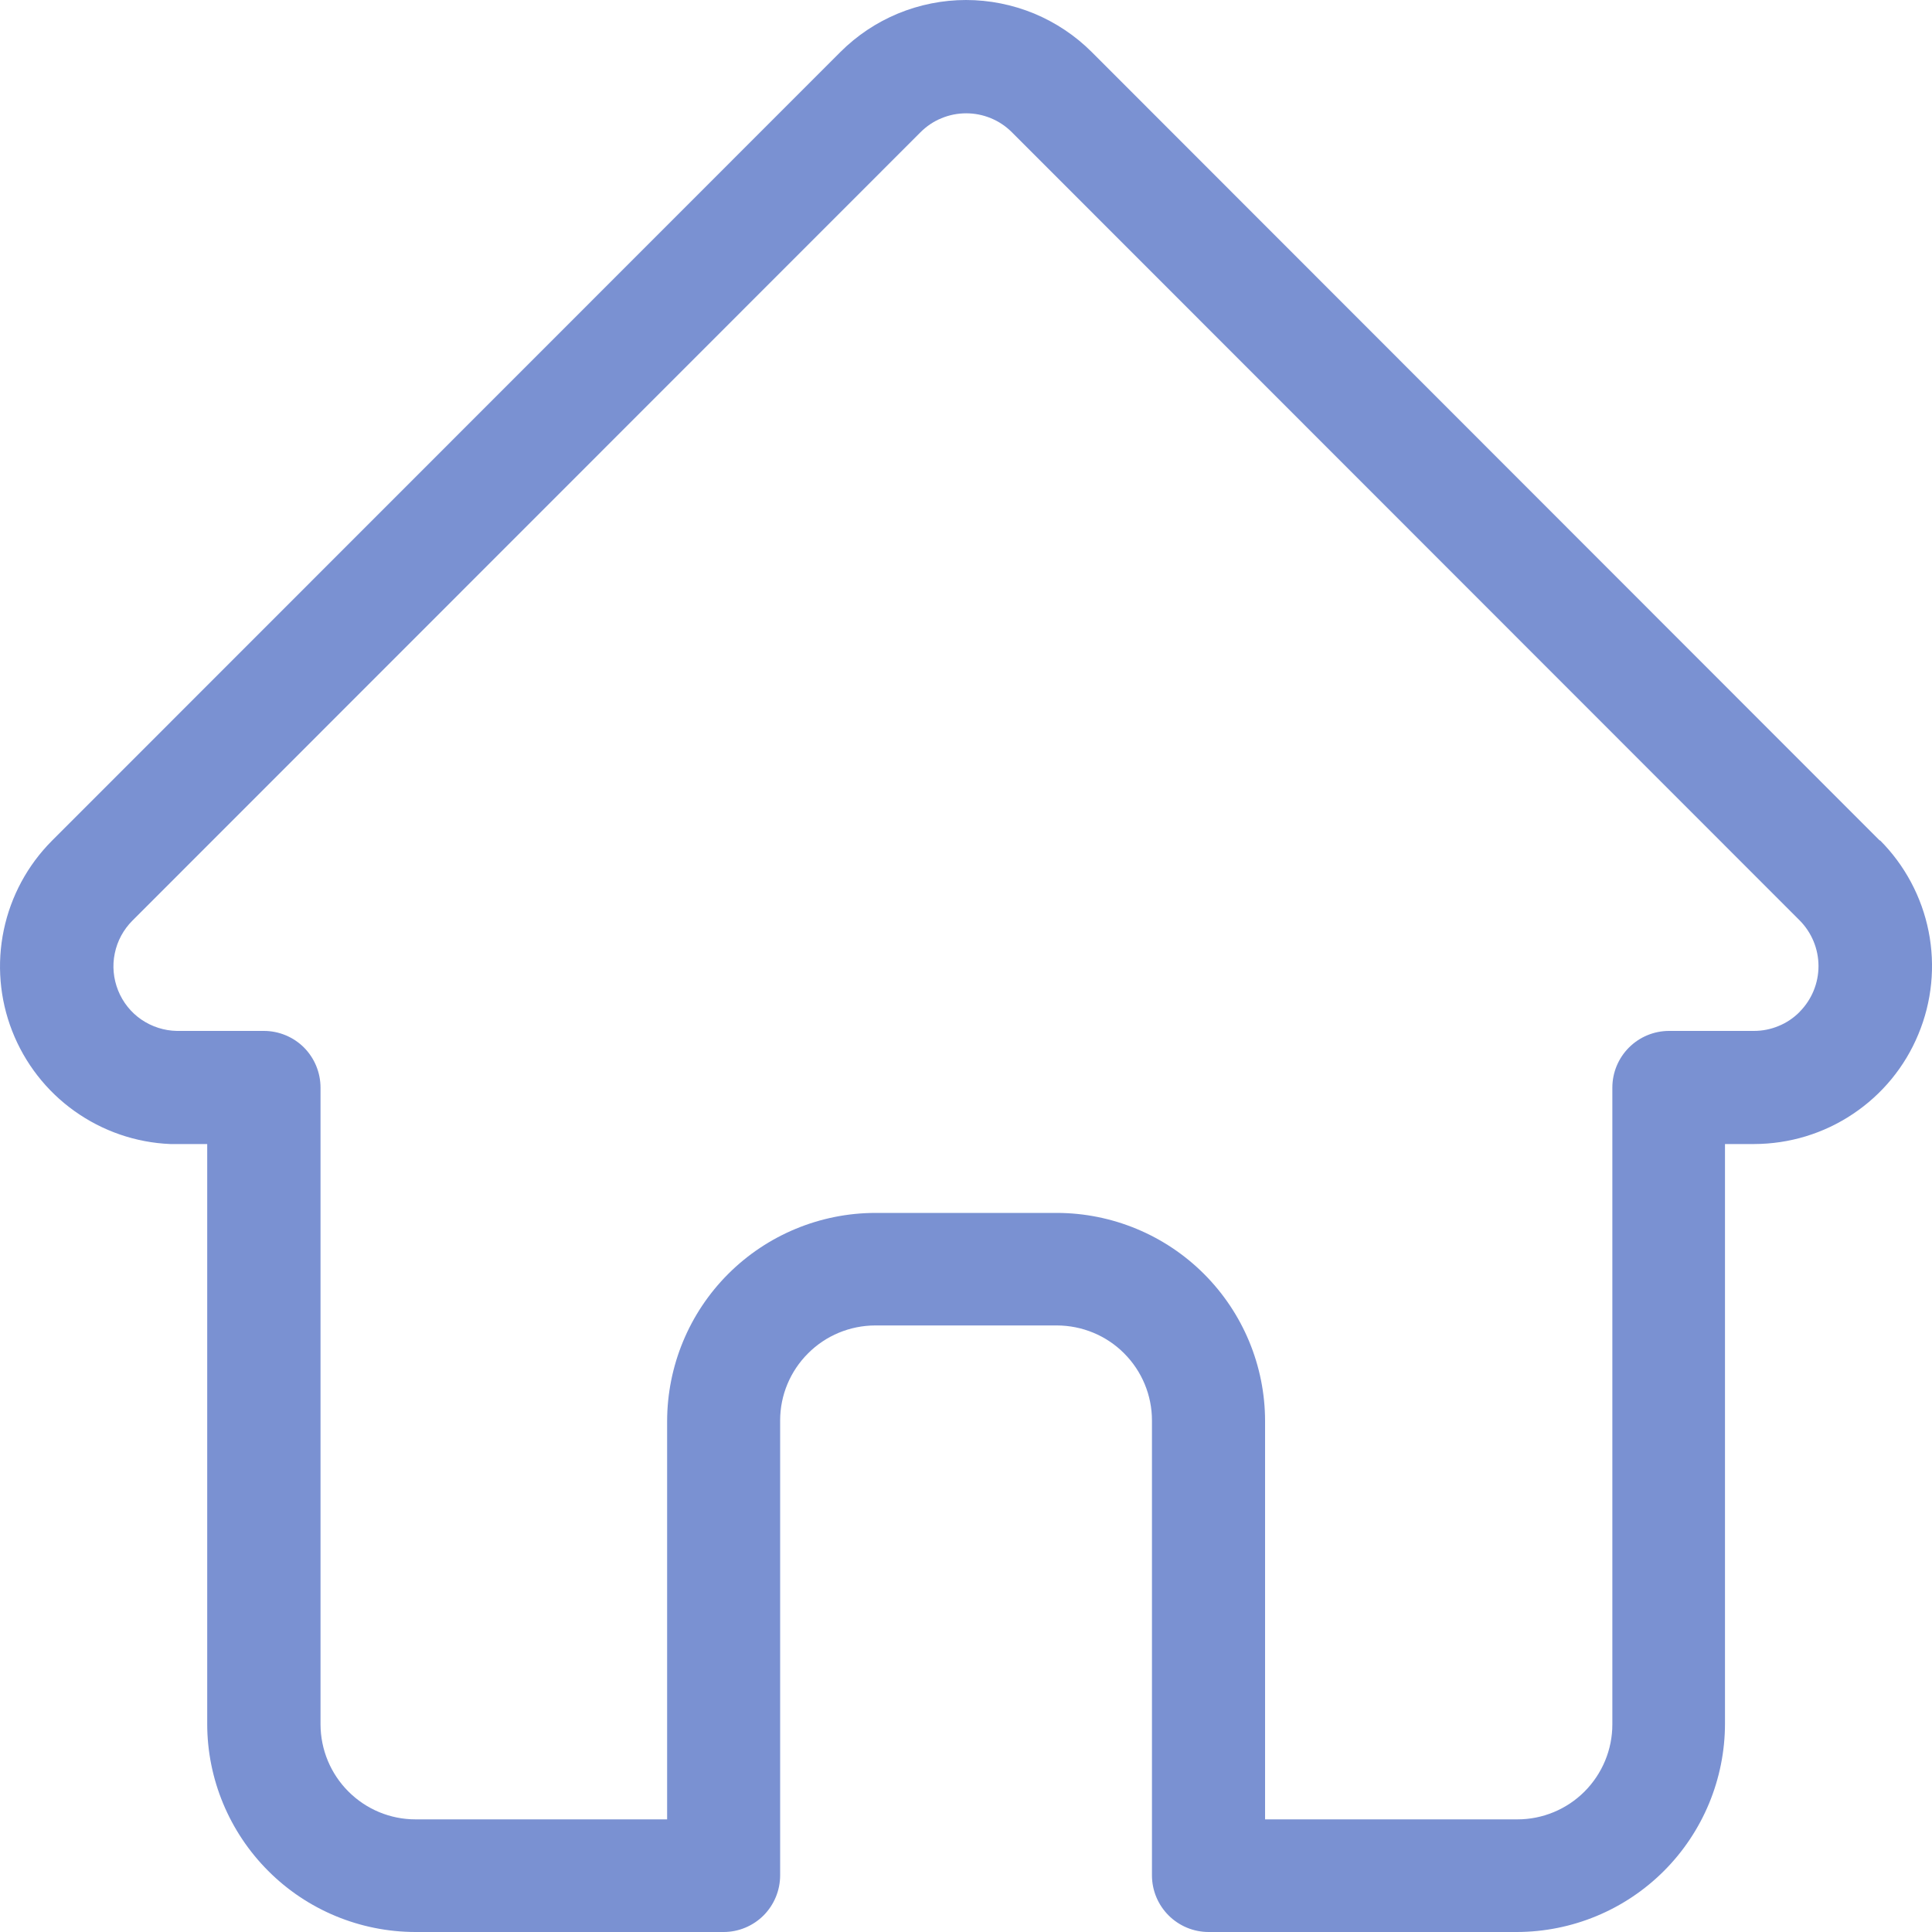 <svg width="20" height="20" viewBox="0 0 20 20" fill="none" xmlns="http://www.w3.org/2000/svg">
<path d="M19.459 8.701L11.302 0.539C11.131 0.368 10.928 0.233 10.705 0.14C10.481 0.048 10.242 0 10 0C9.759 0 9.519 0.048 9.296 0.14C9.072 0.233 8.87 0.368 8.699 0.539L0.545 8.696L0.537 8.704C0.285 8.957 0.112 9.278 0.039 9.628C-0.034 9.977 -0.004 10.341 0.126 10.673C0.256 11.006 0.48 11.294 0.77 11.501C1.061 11.709 1.405 11.828 1.762 11.843C1.781 11.843 1.8 11.843 1.819 11.843H2.145V17.845C2.145 18.416 2.373 18.964 2.777 19.368C3.18 19.772 3.728 19.999 4.299 20H7.491C7.646 20 7.795 19.938 7.905 19.828C8.014 19.718 8.076 19.569 8.076 19.413V14.704C8.076 14.444 8.18 14.194 8.365 14.01C8.549 13.825 8.799 13.722 9.059 13.721H10.942C11.203 13.722 11.453 13.825 11.637 14.01C11.821 14.194 11.925 14.444 11.925 14.704V19.413C11.925 19.569 11.987 19.718 12.097 19.828C12.207 19.938 12.356 20 12.511 20H15.702C16.274 19.999 16.821 19.772 17.225 19.368C17.629 18.964 17.856 18.416 17.857 17.845V11.843H18.159C18.523 11.842 18.878 11.735 19.181 11.532C19.484 11.33 19.72 11.043 19.859 10.706C19.999 10.37 20.036 9.999 19.965 9.642C19.894 9.285 19.719 8.957 19.462 8.699L19.459 8.701ZM18.629 10.476C18.567 10.538 18.494 10.588 18.412 10.621C18.331 10.655 18.244 10.672 18.156 10.672H17.278C17.122 10.672 16.973 10.734 16.863 10.844C16.753 10.954 16.691 11.103 16.691 11.259V17.851C16.691 18.112 16.587 18.361 16.403 18.546C16.219 18.73 15.969 18.834 15.709 18.834H13.096V14.712C13.096 14.14 12.868 13.592 12.464 13.188C12.06 12.784 11.512 12.557 10.941 12.556H9.061C8.49 12.557 7.942 12.784 7.538 13.188C7.134 13.592 6.907 14.14 6.906 14.712V18.834H4.301C4.04 18.834 3.791 18.73 3.607 18.546C3.422 18.361 3.319 18.112 3.318 17.851V11.259C3.318 11.103 3.256 10.954 3.147 10.844C3.037 10.734 2.887 10.672 2.732 10.672H1.832C1.701 10.67 1.573 10.629 1.464 10.555C1.356 10.481 1.272 10.376 1.223 10.254C1.174 10.132 1.161 9.998 1.188 9.87C1.214 9.741 1.278 9.623 1.371 9.53L9.529 1.369C9.591 1.307 9.664 1.257 9.746 1.224C9.827 1.19 9.914 1.173 10.002 1.173C10.089 1.173 10.177 1.19 10.258 1.224C10.339 1.257 10.413 1.307 10.475 1.369L18.63 9.528C18.755 9.654 18.825 9.824 18.825 10.001C18.825 10.178 18.755 10.348 18.63 10.474L18.629 10.476Z" fill="#7A91D2"/>
</svg>
